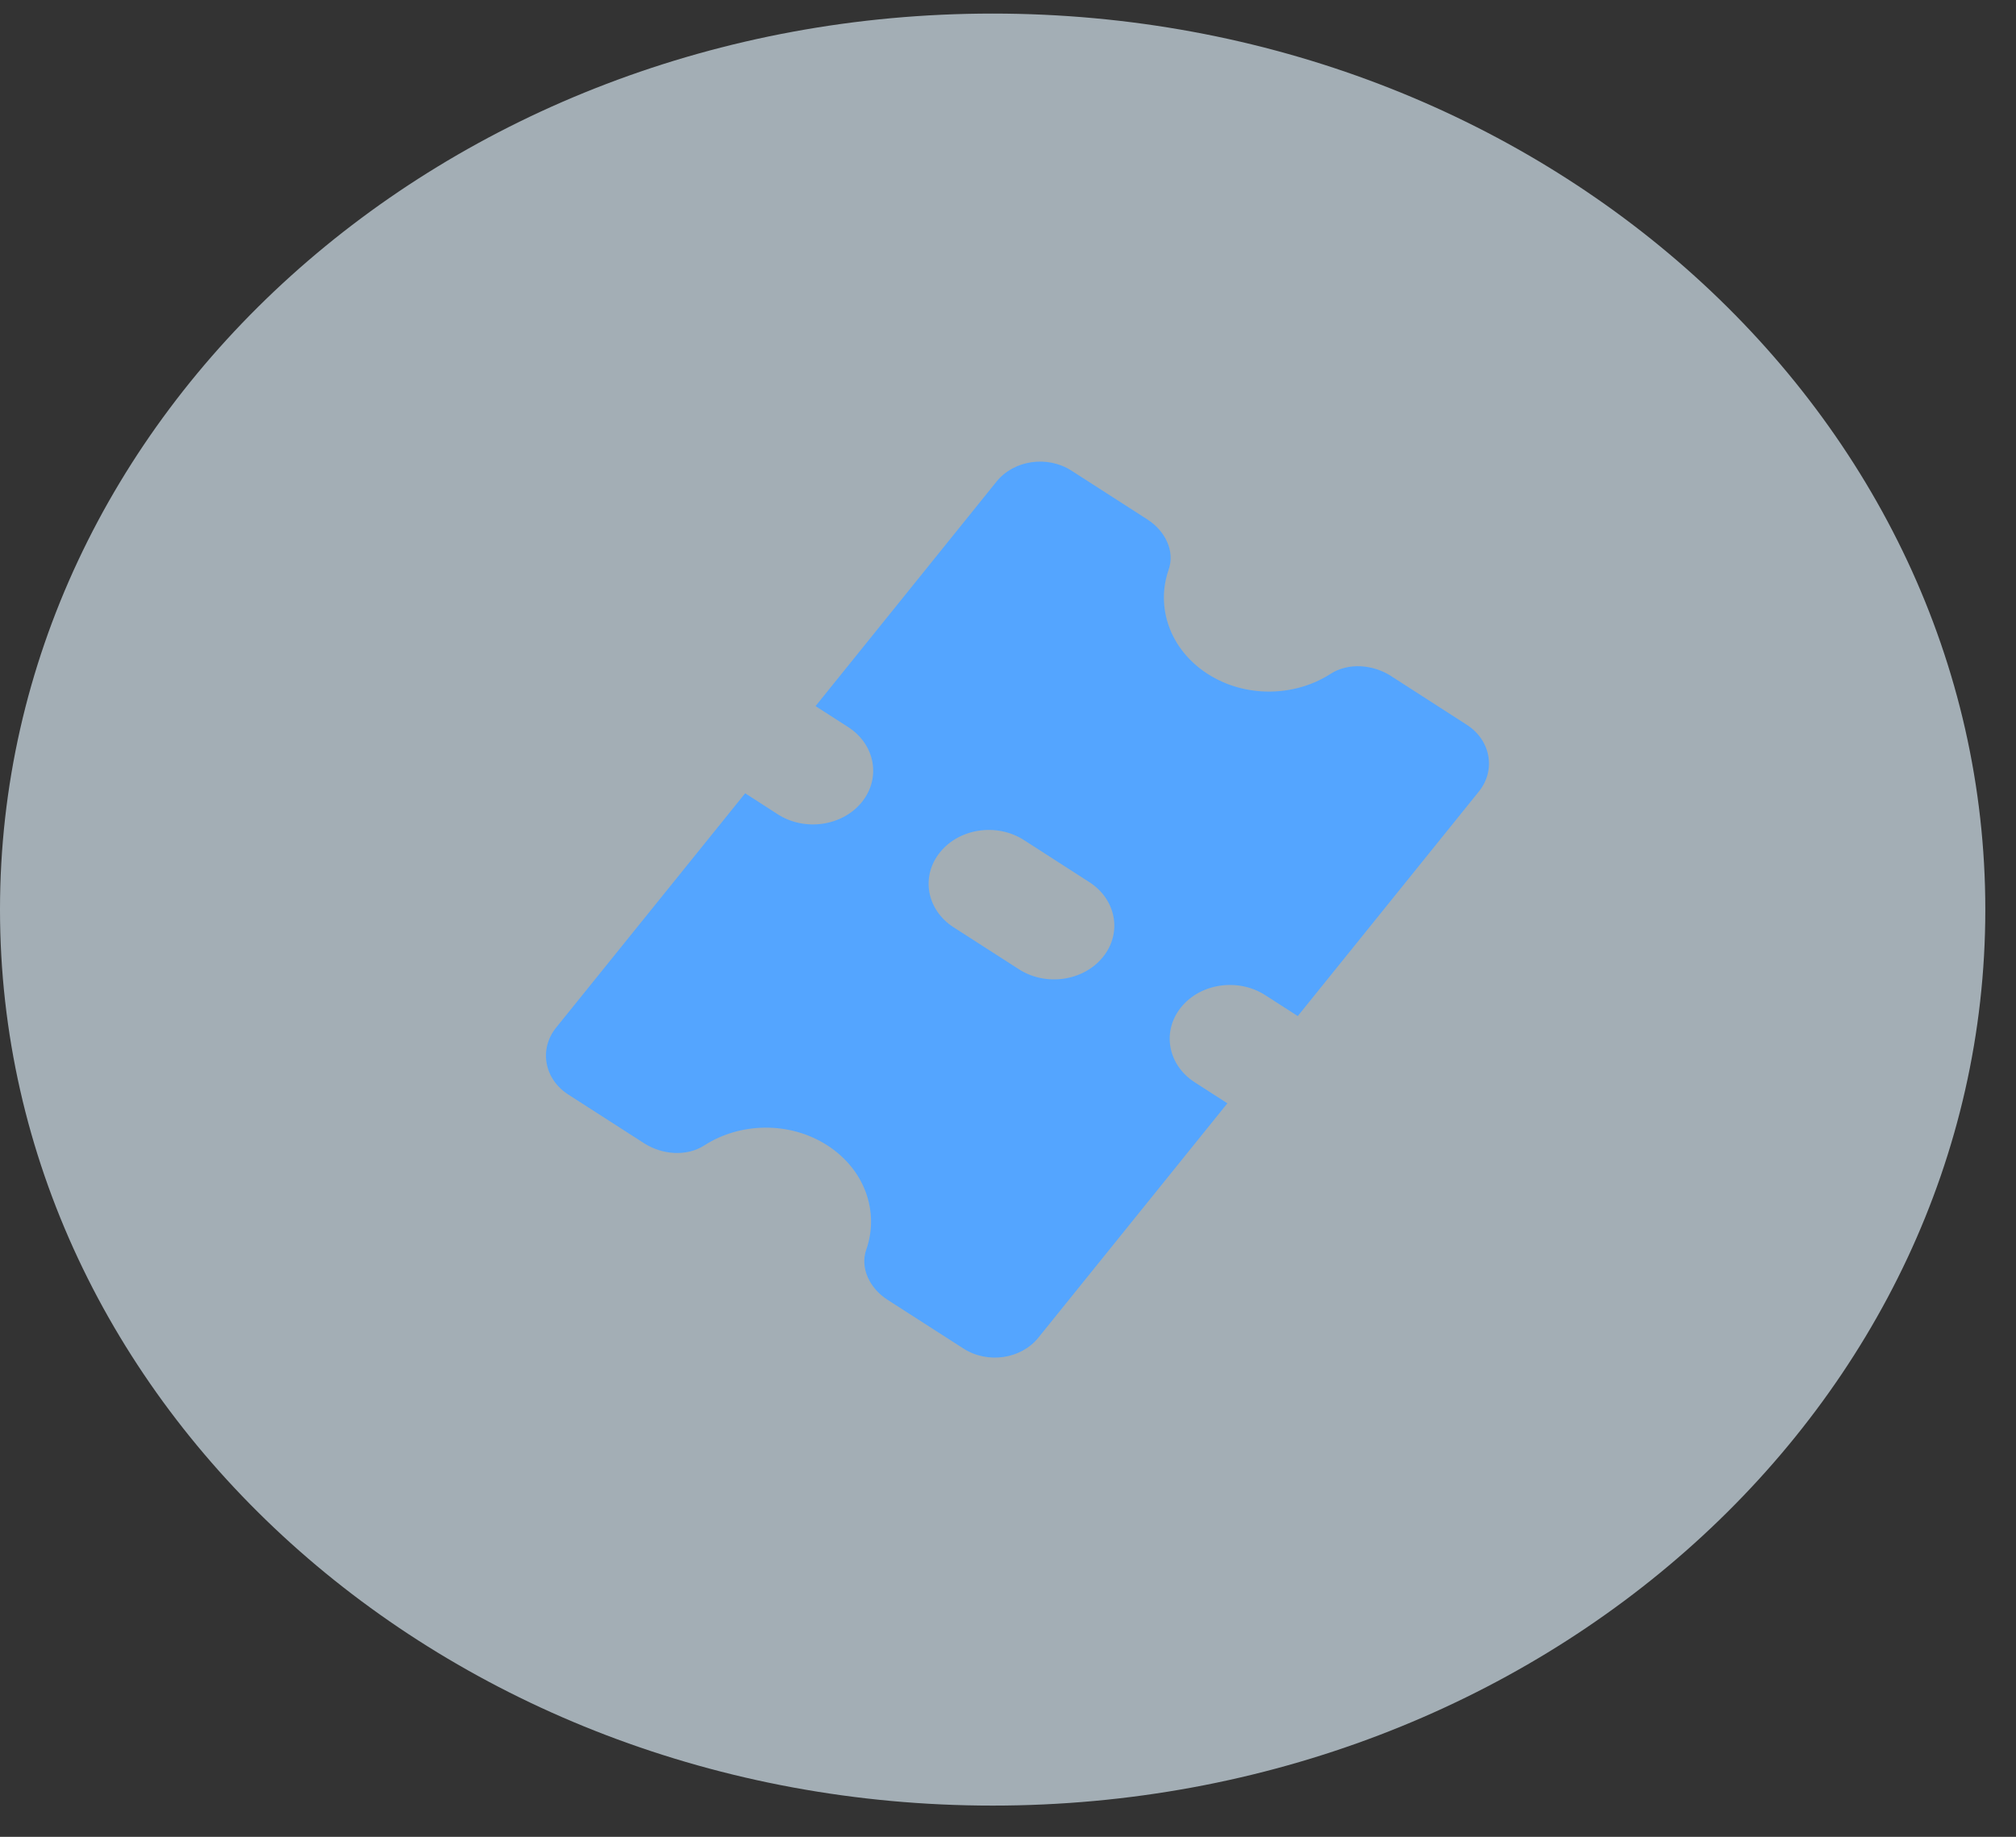 <svg width="45" height="41" viewBox="0 0 45 41" fill="none" xmlns="http://www.w3.org/2000/svg">
<rect x="0" y="0" width="45" height="41" fill="#333333" stroke="none"/>
<path opacity="0.639" fill-rule="evenodd" clip-rule="evenodd" d="M22.157 40.303C34.395 40.303 44.315 31.349 44.315 20.303C44.315 9.258 34.395 0.303 22.157 0.303C9.92 0.303 0 9.258 0 20.303C0 31.349 9.92 40.303 22.157 40.303Z" fill="#E3F4FF"/>
<path fill-rule="evenodd" clip-rule="evenodd" d="M22.744 21.635L21.287 20.699C20.684 20.312 20.548 19.562 20.982 19.025C21.415 18.486 22.255 18.364 22.857 18.752L24.313 19.689C24.917 20.075 25.054 20.825 24.619 21.362C24.185 21.9 23.346 22.022 22.744 21.635ZM28.239 22.211L28.968 22.68L33.011 17.667C33.396 17.189 33.276 16.521 32.739 16.177L31.044 15.086C30.647 14.832 30.098 14.785 29.702 15.04C28.904 15.555 27.797 15.583 26.956 15.042C26.114 14.5 25.793 13.553 26.086 12.716C26.232 12.3 26.008 11.85 25.612 11.595L23.916 10.505C23.38 10.16 22.632 10.269 22.246 10.747L18.204 15.761L18.932 16.229C19.534 16.616 19.671 17.366 19.238 17.903C18.804 18.441 17.965 18.563 17.361 18.176L16.633 17.707L12.412 22.939C12.027 23.419 12.147 24.085 12.684 24.431L14.379 25.52C14.776 25.775 15.325 25.822 15.721 25.567C16.518 25.053 17.626 25.024 18.467 25.566C19.308 26.107 19.63 27.053 19.337 27.891C19.191 28.306 19.415 28.758 19.811 29.013L21.507 30.102C22.043 30.446 22.79 30.339 23.177 29.859L27.397 24.627L26.668 24.158C26.066 23.771 25.929 23.021 26.363 22.484C26.796 21.947 27.636 21.825 28.239 22.211Z" fill="#54A5FF"/>
</svg>
